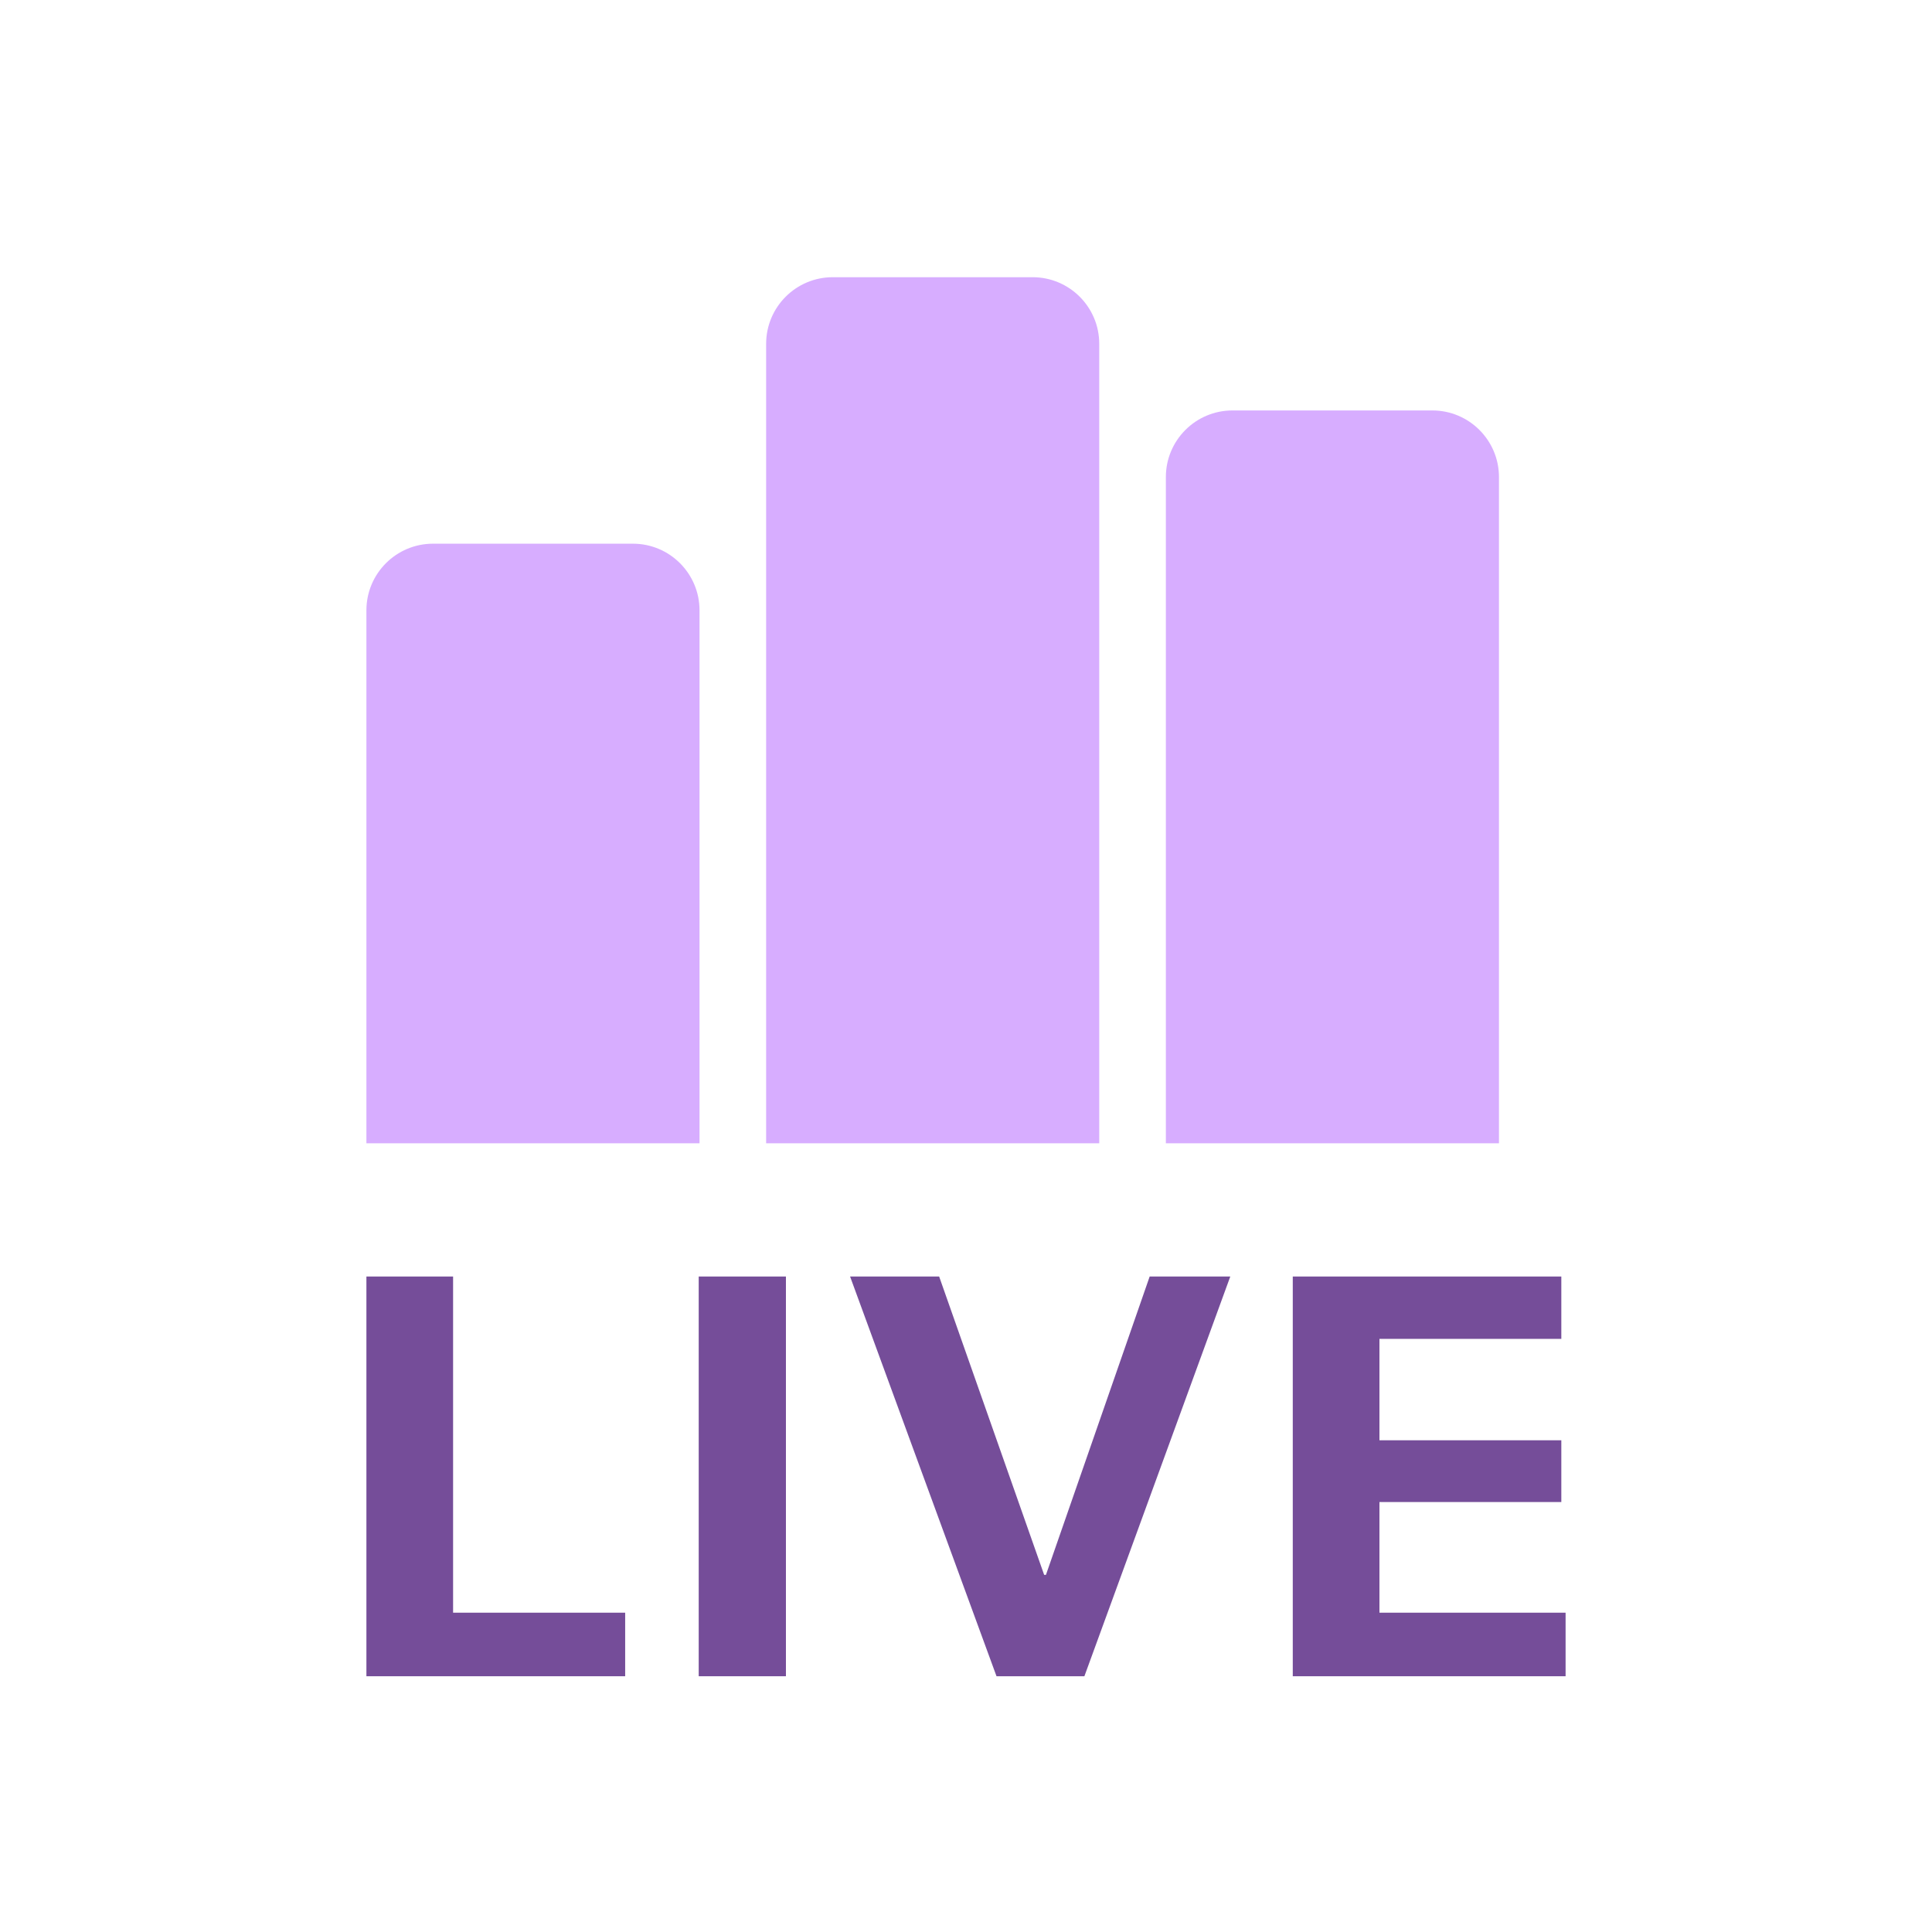 <svg width="29" height="29" viewBox="0 0 29 29" fill="none" xmlns="http://www.w3.org/2000/svg">
<path d="M5.5 9.161C5.5 8.609 5.948 8.161 6.5 8.161H9.5C10.052 8.161 10.5 8.609 10.5 9.161V17.161H5.5V9.161Z" fill="#D7ADFF"/>
<path d="M11.5 5.161C11.5 4.609 11.948 4.161 12.5 4.161H15.5C16.052 4.161 16.5 4.609 16.5 5.161V17.161H11.5V5.161Z" fill="#D7ADFF"/>
<path d="M17.5 7.161C17.5 6.609 17.948 6.161 18.5 6.161H21.5C22.052 6.161 22.5 6.609 22.5 7.161V17.161H17.5V7.161Z" fill="#D7ADFF"/>
<path d="M5.5 25.161V19.161H6.801V24.207H9.384V25.161H5.5Z" fill="#754D99"/>
<path d="M10.488 25.161V19.161H11.797V25.161H10.488Z" fill="#754D99"/>
<path d="M14.958 25.161L12.76 19.161H14.097L15.673 23.639H15.7L17.257 19.161H18.467L16.277 25.161H14.958Z" fill="#754D99"/>
<path d="M19.405 25.161V19.161H23.436V20.097H20.706V21.619H23.436V22.546H20.706V24.207H23.5V25.161H19.405Z" fill="#754D99"/>
</svg>
